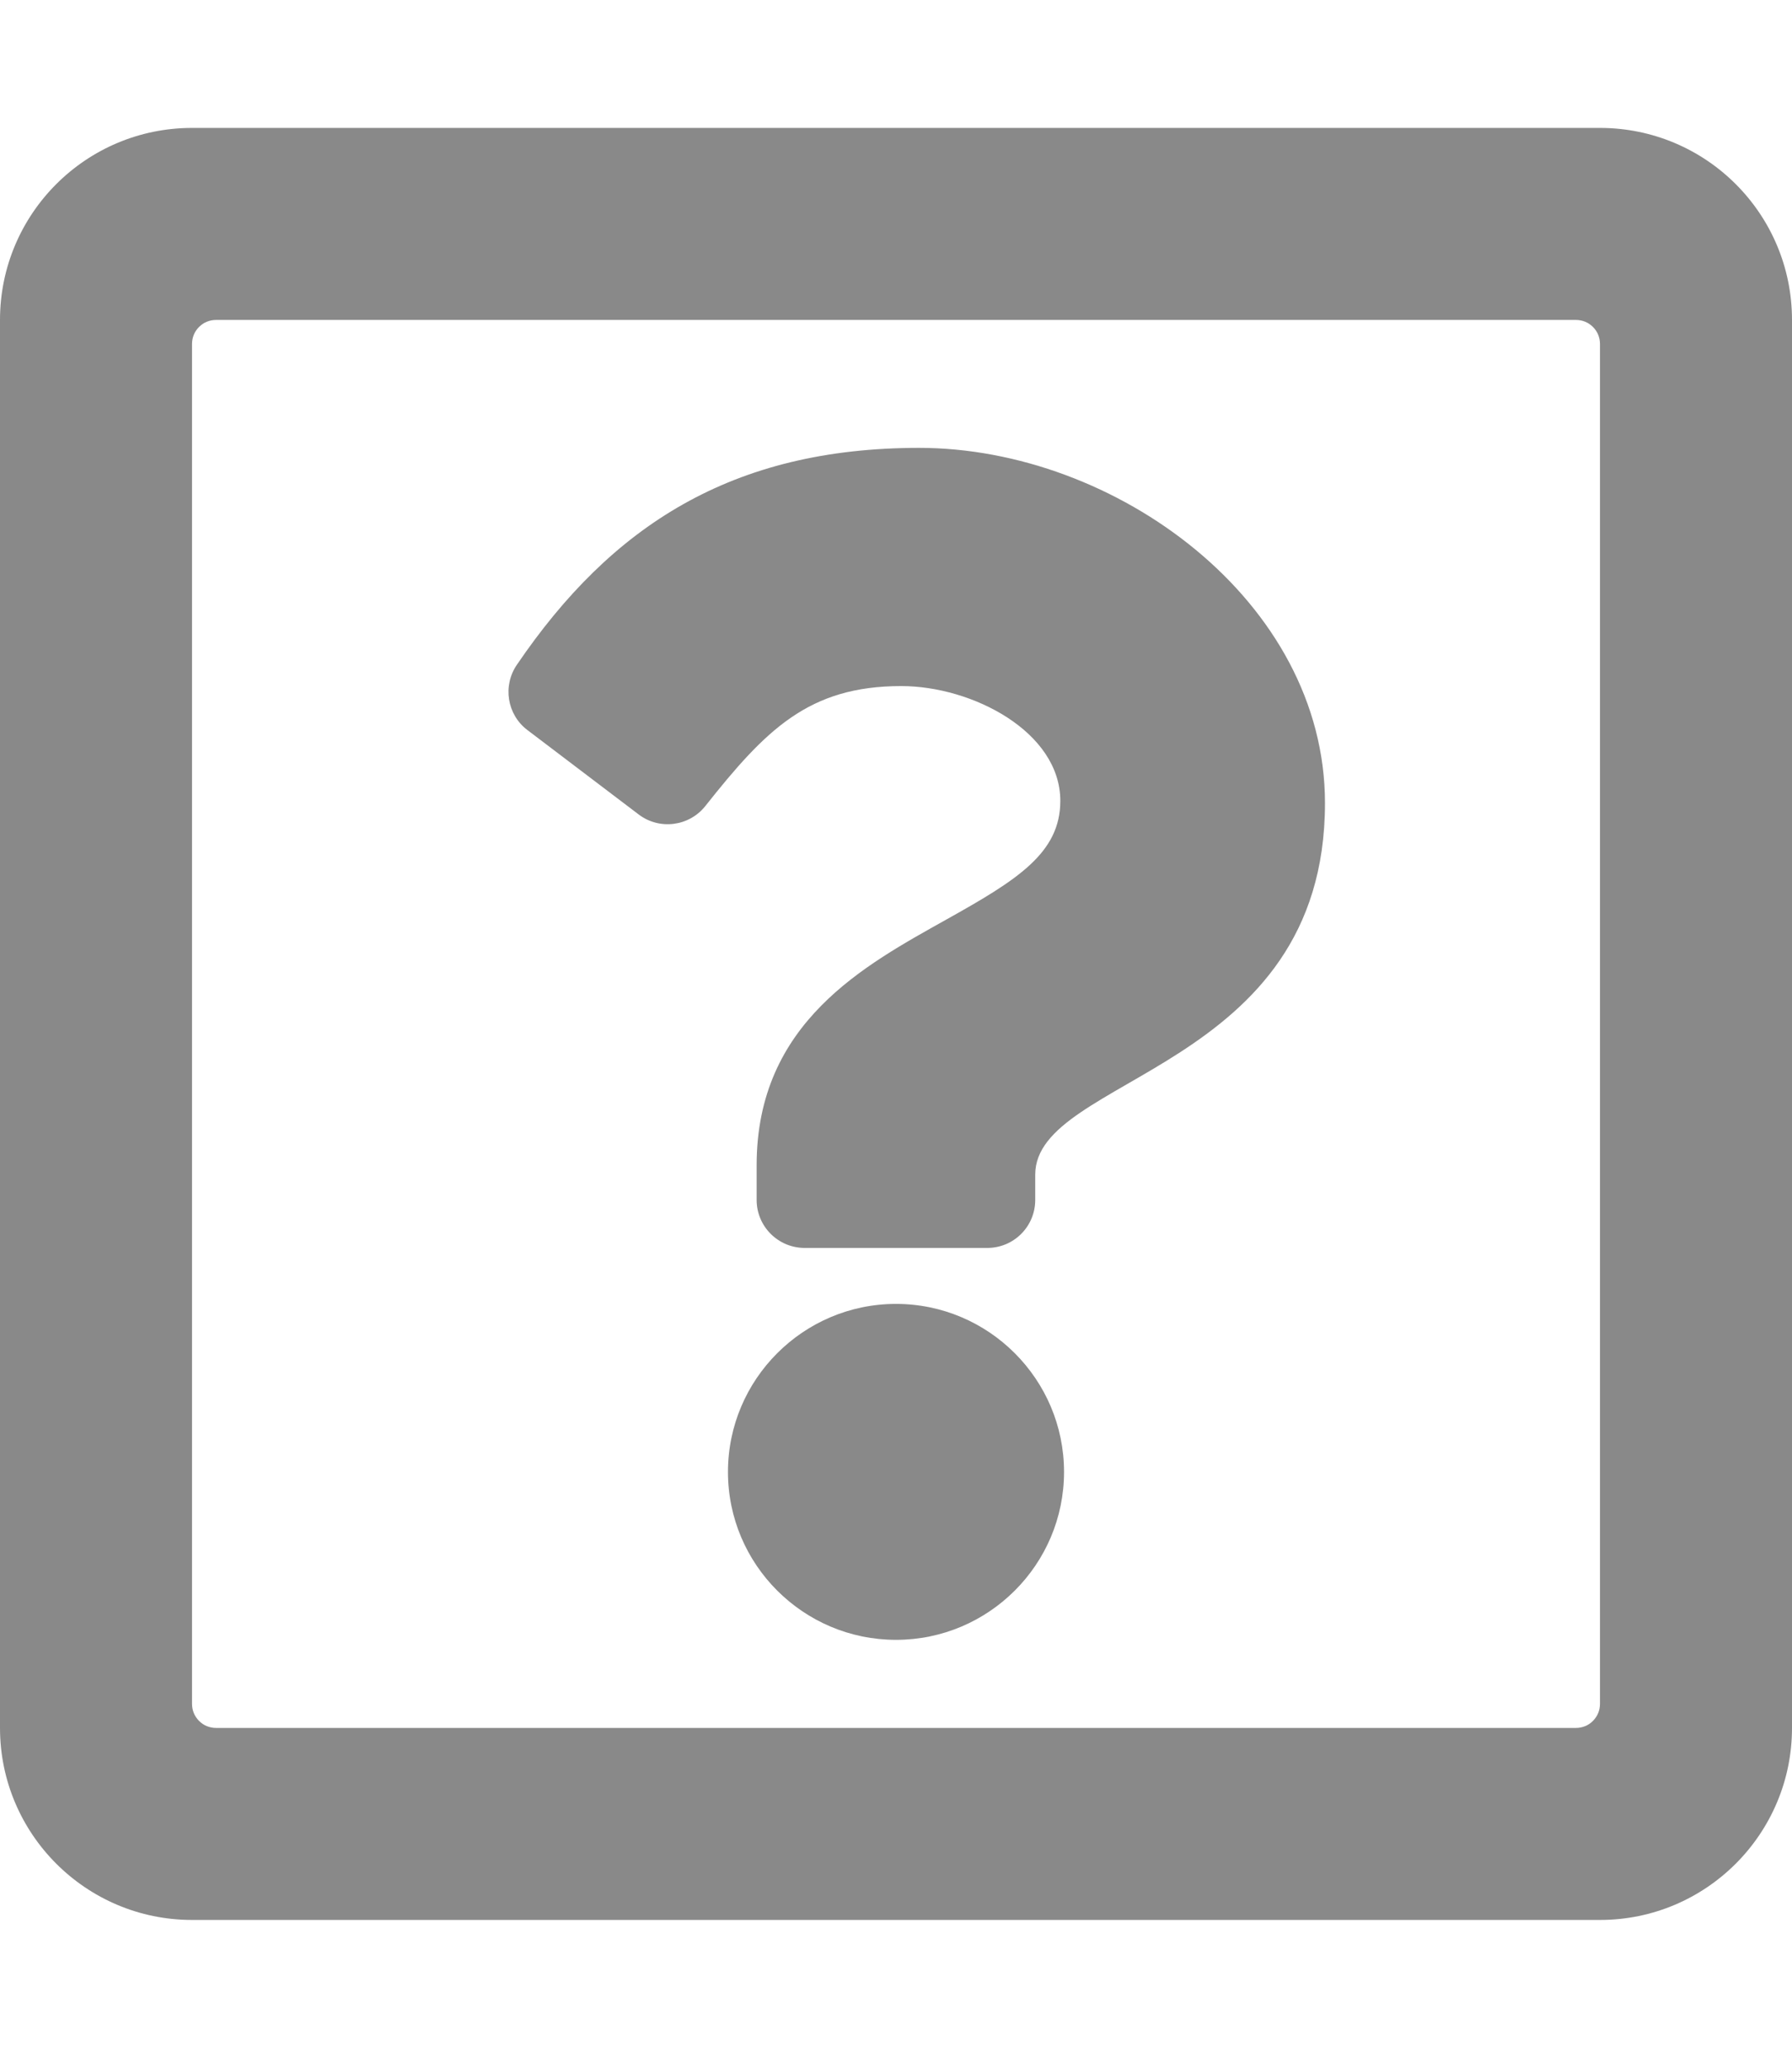 <svg width="13" height="15" viewBox="0 0 13 15" fill="none" xmlns="http://www.w3.org/2000/svg">
<path d="M13 2.321V12.535C13 13.304 12.376 13.928 11.607 13.928H1.393C0.624 13.928 0 13.304 0 12.535V2.321C0 1.551 0.624 0.928 1.393 0.928H11.607C12.376 0.928 13 1.551 13 2.321ZM11.607 12.361V2.495C11.607 2.449 11.589 2.404 11.556 2.372C11.524 2.339 11.479 2.321 11.433 2.321H1.567C1.521 2.321 1.476 2.339 1.444 2.372C1.411 2.404 1.393 2.449 1.393 2.495V12.361C1.393 12.407 1.411 12.451 1.444 12.484C1.476 12.517 1.521 12.535 1.567 12.535H11.433C11.479 12.535 11.524 12.517 11.556 12.484C11.589 12.451 11.607 12.407 11.607 12.361V12.361ZM9.612 5.826C9.612 7.772 7.51 7.802 7.51 8.521V8.705C7.51 8.897 7.355 9.053 7.162 9.053H5.838C5.645 9.053 5.489 8.897 5.489 8.705V8.453C5.489 7.416 6.276 7.001 6.87 6.668C7.38 6.383 7.692 6.188 7.692 5.81C7.692 5.309 7.054 4.977 6.538 4.977C5.865 4.977 5.554 5.296 5.117 5.847C5 5.995 4.785 6.023 4.634 5.909L3.826 5.296C3.678 5.184 3.645 4.975 3.75 4.822C4.435 3.815 5.309 3.249 6.668 3.249C8.092 3.249 9.612 4.361 9.612 5.826ZM7.719 10.678C7.719 11.35 7.172 11.896 6.5 11.896C5.828 11.896 5.281 11.35 5.281 10.678C5.281 10.006 5.828 9.459 6.5 9.459C7.172 9.459 7.719 10.006 7.719 10.678Z" fill="#898989"/>
</svg>
